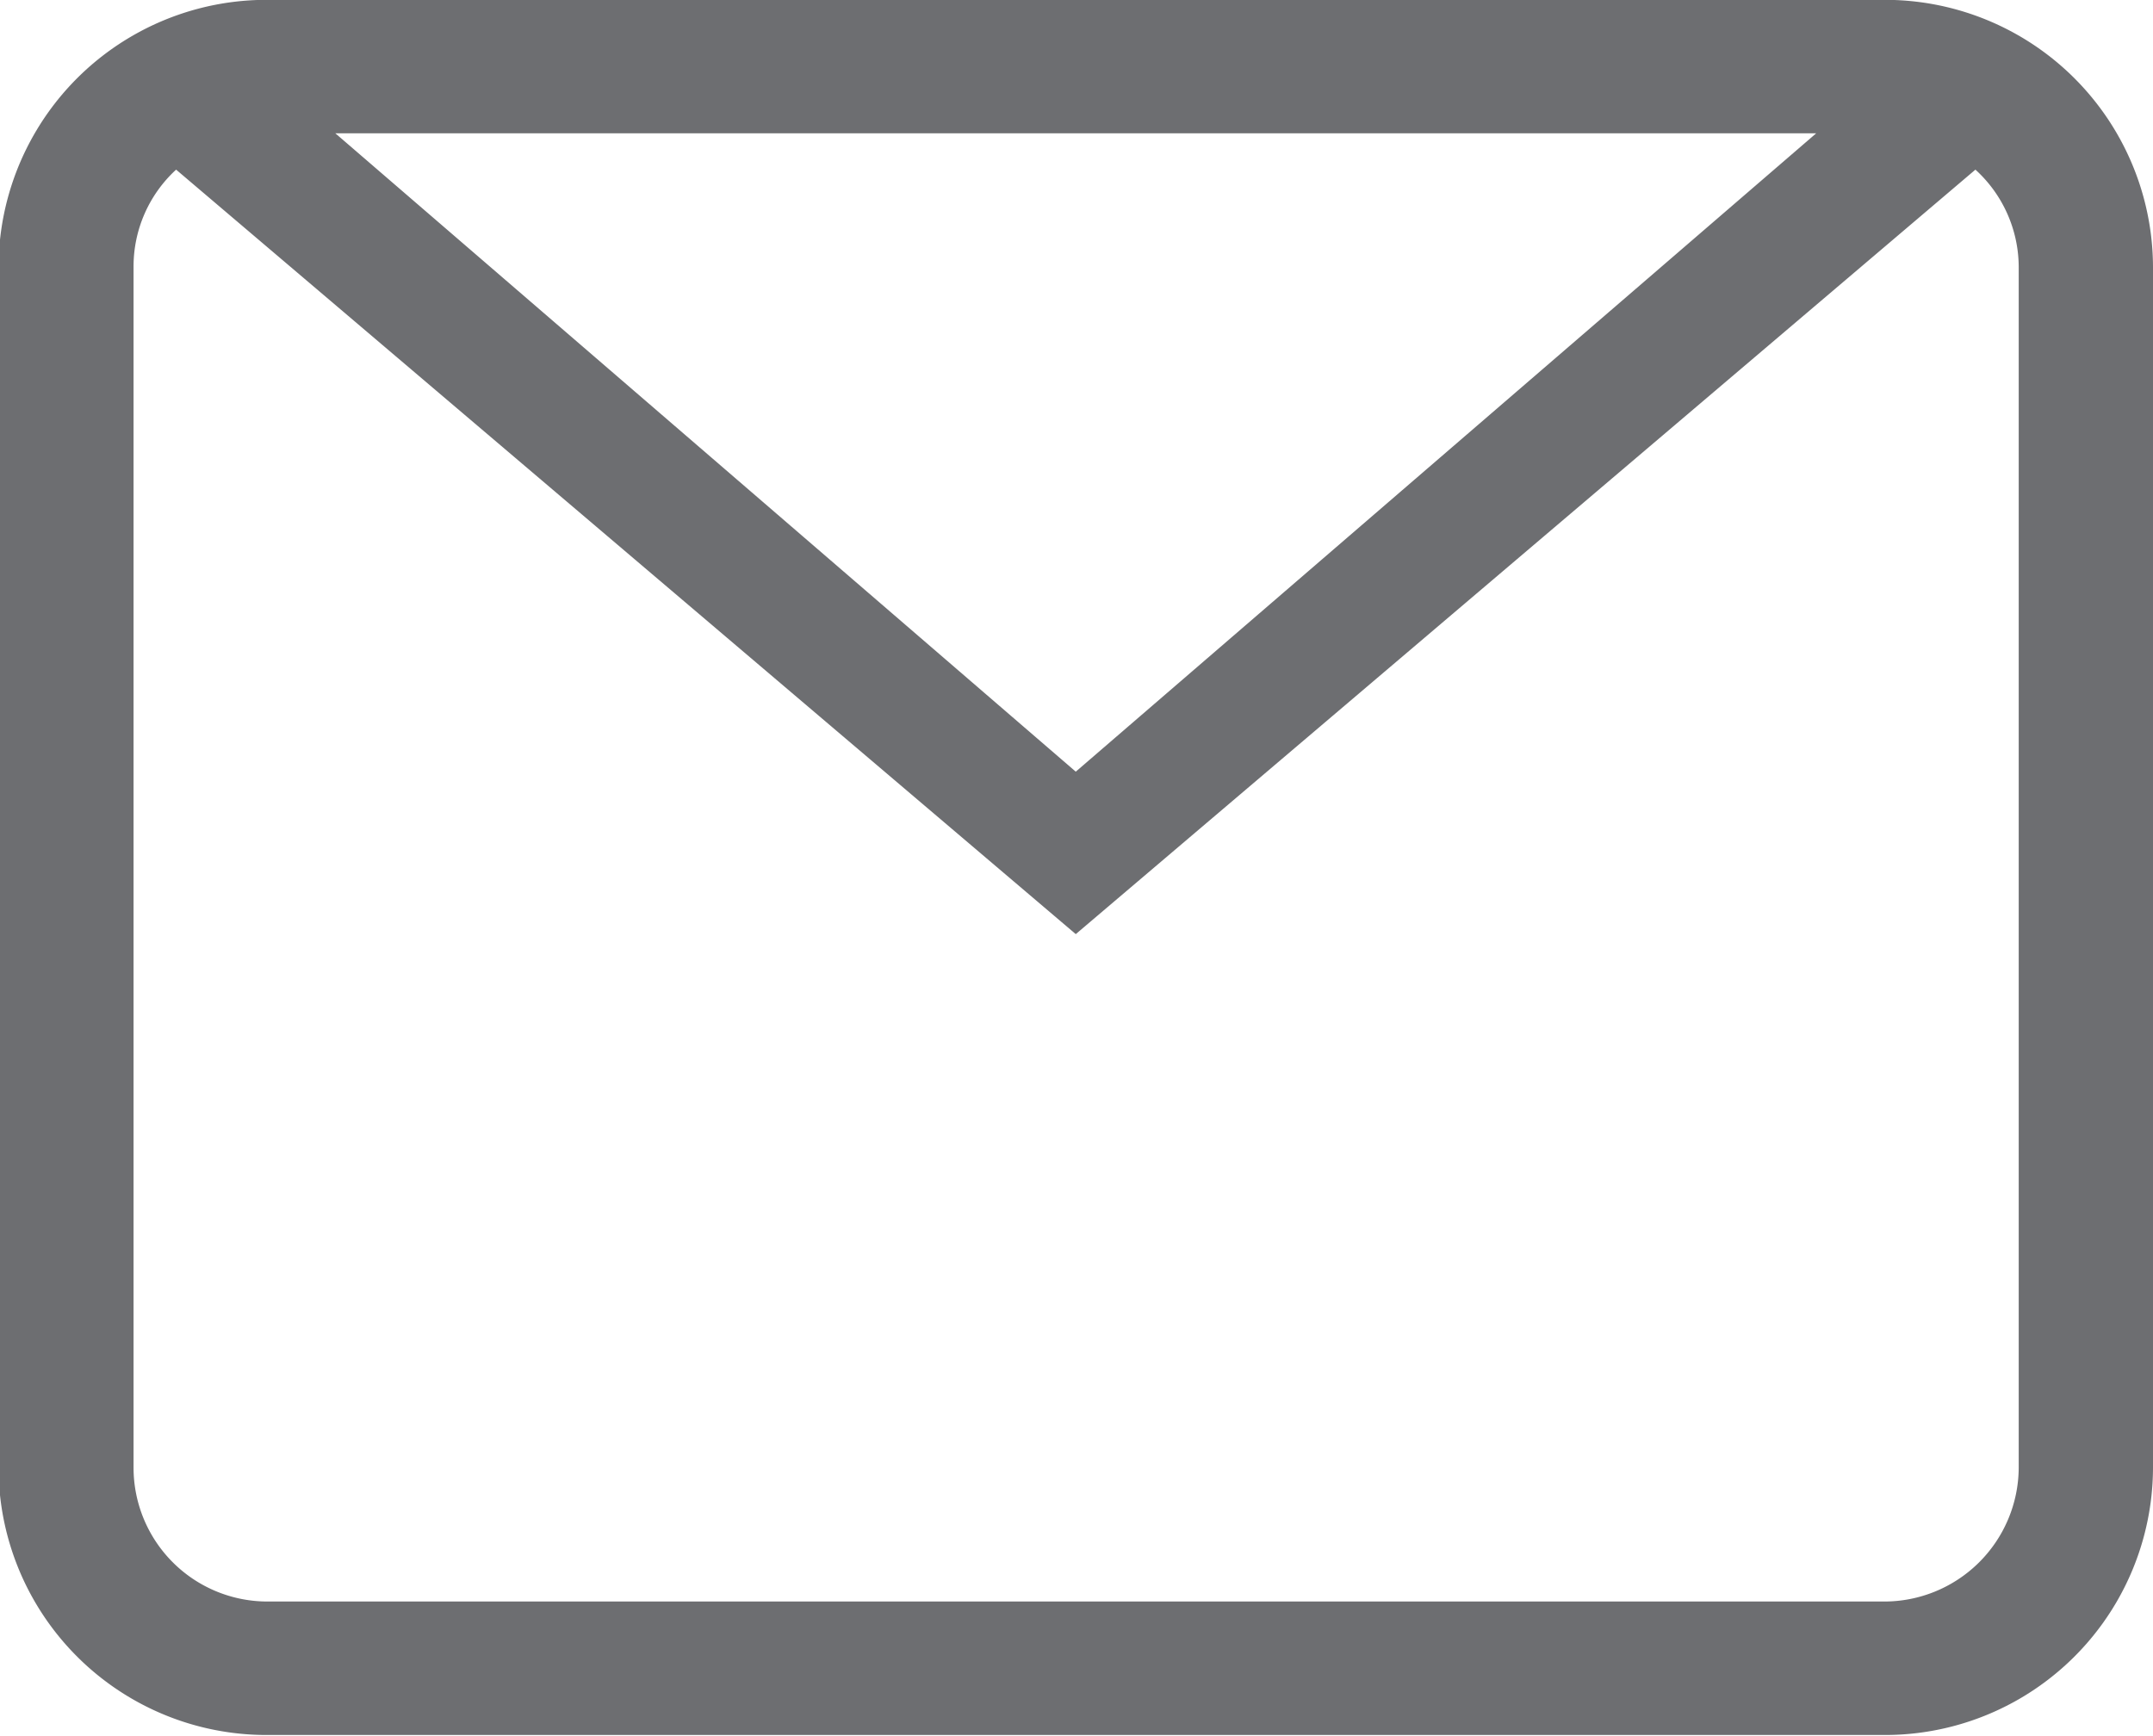 <svg xmlns="http://www.w3.org/2000/svg" width="29.34" height="23.656" cursor="pointer"><defs><style></style></defs><path id="icon" d="M1543.33 155.271h-22.02a3.652 3.652 0 01-3.67-3.638v-16.372a3.652 3.652 0 013.67-3.638h22.02a3.652 3.652 0 013.67 3.638v16.372a3.652 3.652 0 01-3.67 3.638zm-21.1-21.829l10.09 8.7 10.09-8.7h-20.18zm22.94 1.819a1.8 1.8 0 00-.59-1.324l-12.26 10.419-12.26-10.419a1.79 1.79 0 00-.58 1.324v16.372a1.825 1.825 0 001.83 1.819h22.02a1.833 1.833 0 001.84-1.819v-16.372z" transform="translate(-1517.66 -131.625)" fill="#6d6e71" fill-rule="evenodd" display="block"/></svg>